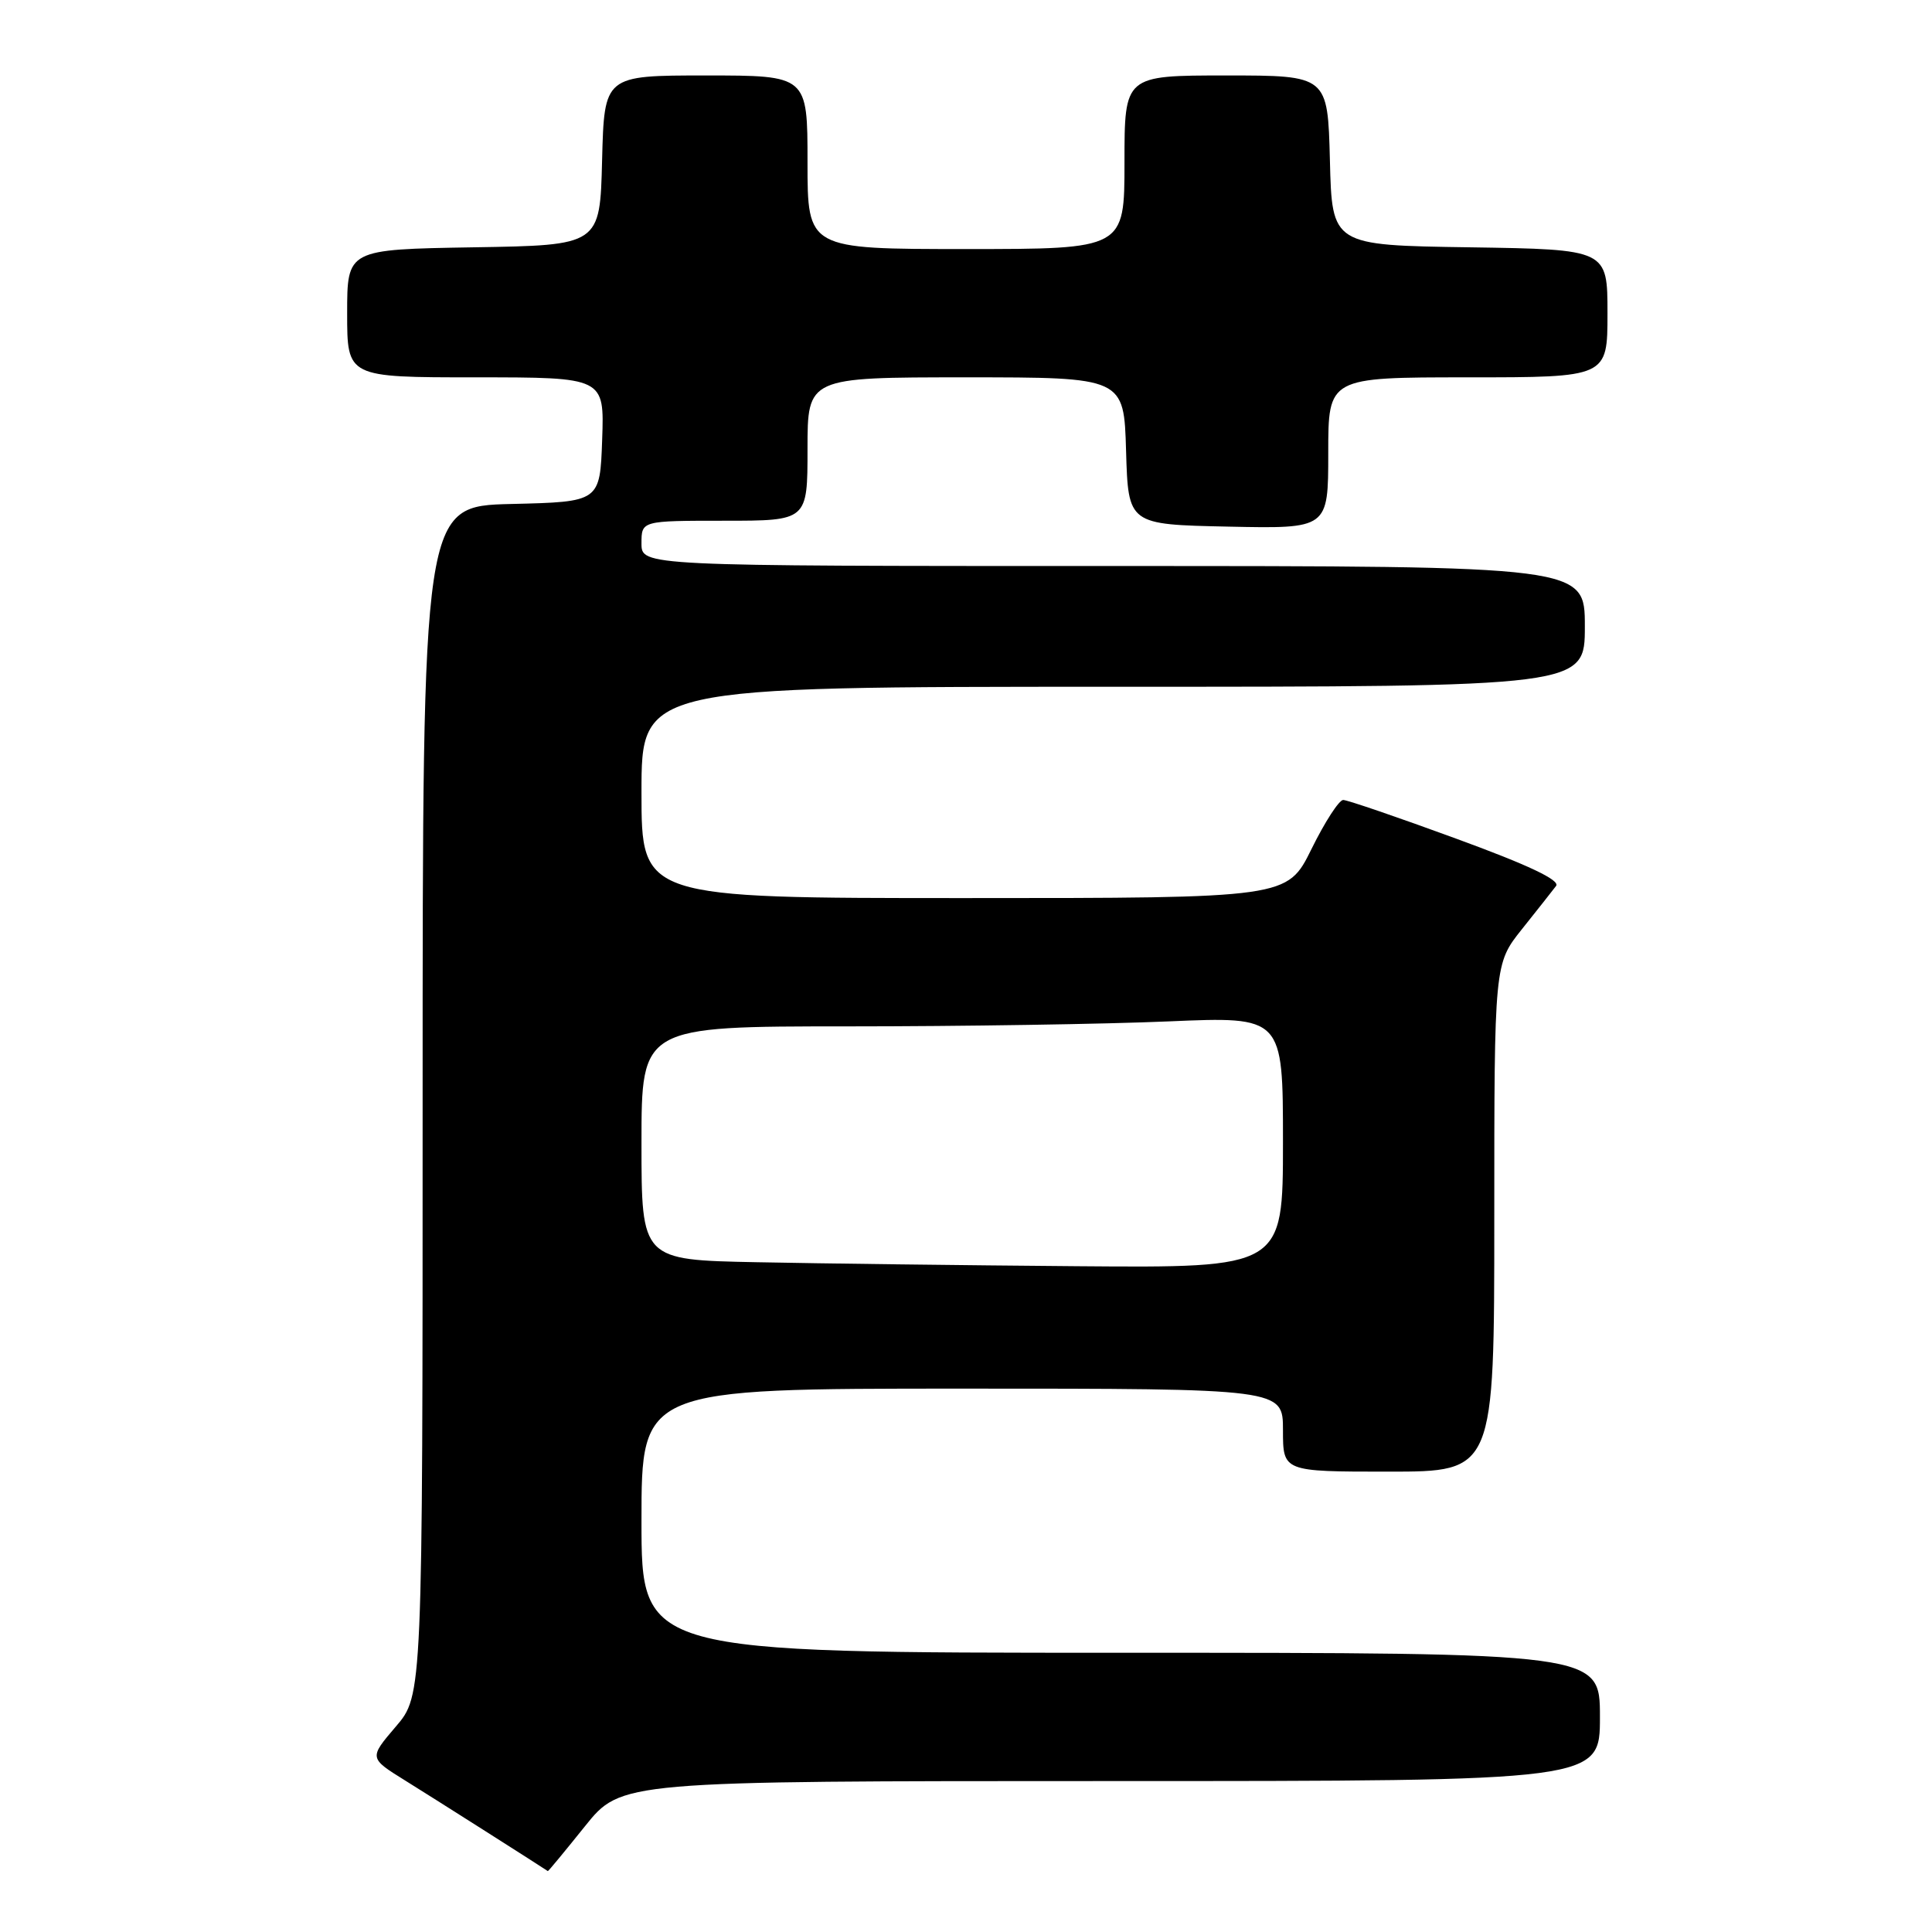 <?xml version="1.0" encoding="UTF-8" standalone="no"?>
<!DOCTYPE svg PUBLIC "-//W3C//DTD SVG 1.1//EN" "http://www.w3.org/Graphics/SVG/1.1/DTD/svg11.dtd" >
<svg xmlns="http://www.w3.org/2000/svg" xmlns:xlink="http://www.w3.org/1999/xlink" version="1.1" viewBox="0 0 256 256">
 <g >
 <path fill="currentColor"
d=" M 77.50 242.00 C 82.31 236.00 82.31 236.00 147.16 236.00 C 212.00 236.00 212.00 236.00 212.00 227.50 C 212.00 219.00 212.00 219.00 148.50 219.00 C 85.00 219.00 85.00 219.00 85.00 201.50 C 85.00 184.00 85.00 184.00 127.50 184.00 C 170.00 184.00 170.00 184.00 170.00 189.50 C 170.00 195.00 170.00 195.00 184.00 195.00 C 198.00 195.00 198.00 195.00 198.00 161.35 C 198.00 127.71 198.00 127.71 201.68 123.10 C 203.70 120.57 205.73 118.00 206.19 117.39 C 206.75 116.63 202.54 114.63 192.99 111.14 C 185.28 108.31 178.52 106.00 177.98 106.00 C 177.43 106.00 175.54 108.92 173.78 112.50 C 170.57 119.00 170.57 119.00 127.79 119.00 C 85.00 119.00 85.00 119.00 85.00 105.00 C 85.00 91.00 85.00 91.00 147.50 91.00 C 210.00 91.00 210.00 91.00 210.00 83.00 C 210.00 75.00 210.00 75.00 147.50 75.00 C 85.00 75.00 85.00 75.00 85.00 72.00 C 85.00 69.00 85.00 69.00 96.00 69.00 C 107.00 69.00 107.00 69.00 107.00 59.50 C 107.00 50.00 107.00 50.00 127.96 50.00 C 148.93 50.00 148.93 50.00 149.21 59.75 C 149.50 69.50 149.50 69.50 162.75 69.78 C 176.00 70.06 176.00 70.06 176.00 60.03 C 176.00 50.00 176.00 50.00 194.50 50.00 C 213.00 50.00 213.00 50.00 213.00 41.52 C 213.00 33.05 213.00 33.05 194.75 32.77 C 176.50 32.50 176.50 32.50 176.22 21.25 C 175.93 10.00 175.93 10.00 162.47 10.00 C 149.00 10.00 149.00 10.00 149.00 21.50 C 149.00 33.00 149.00 33.00 128.00 33.00 C 107.00 33.00 107.00 33.00 107.00 21.50 C 107.00 10.00 107.00 10.00 93.53 10.00 C 80.07 10.00 80.07 10.00 79.78 21.25 C 79.50 32.50 79.50 32.50 62.75 32.77 C 46.00 33.05 46.00 33.05 46.00 41.52 C 46.00 50.00 46.00 50.00 63.04 50.00 C 80.08 50.00 80.08 50.00 79.79 58.25 C 79.50 66.50 79.50 66.50 67.75 66.78 C 56.00 67.06 56.00 67.06 56.00 145.85 C 56.00 224.64 56.00 224.64 52.44 228.79 C 48.89 232.95 48.89 232.95 53.69 235.93 C 57.32 238.18 71.97 247.49 72.59 247.93 C 72.65 247.97 74.85 245.30 77.50 242.00 Z  M 100.25 167.25 C 85.00 166.95 85.00 166.95 85.00 151.47 C 85.00 136.00 85.00 136.00 112.34 136.00 C 127.38 136.00 146.50 135.70 154.84 135.34 C 170.00 134.69 170.00 134.69 170.00 151.34 C 170.00 168.00 170.00 168.00 142.75 167.78 C 127.76 167.66 108.64 167.42 100.25 167.25 Z "/>
</g>
</svg>